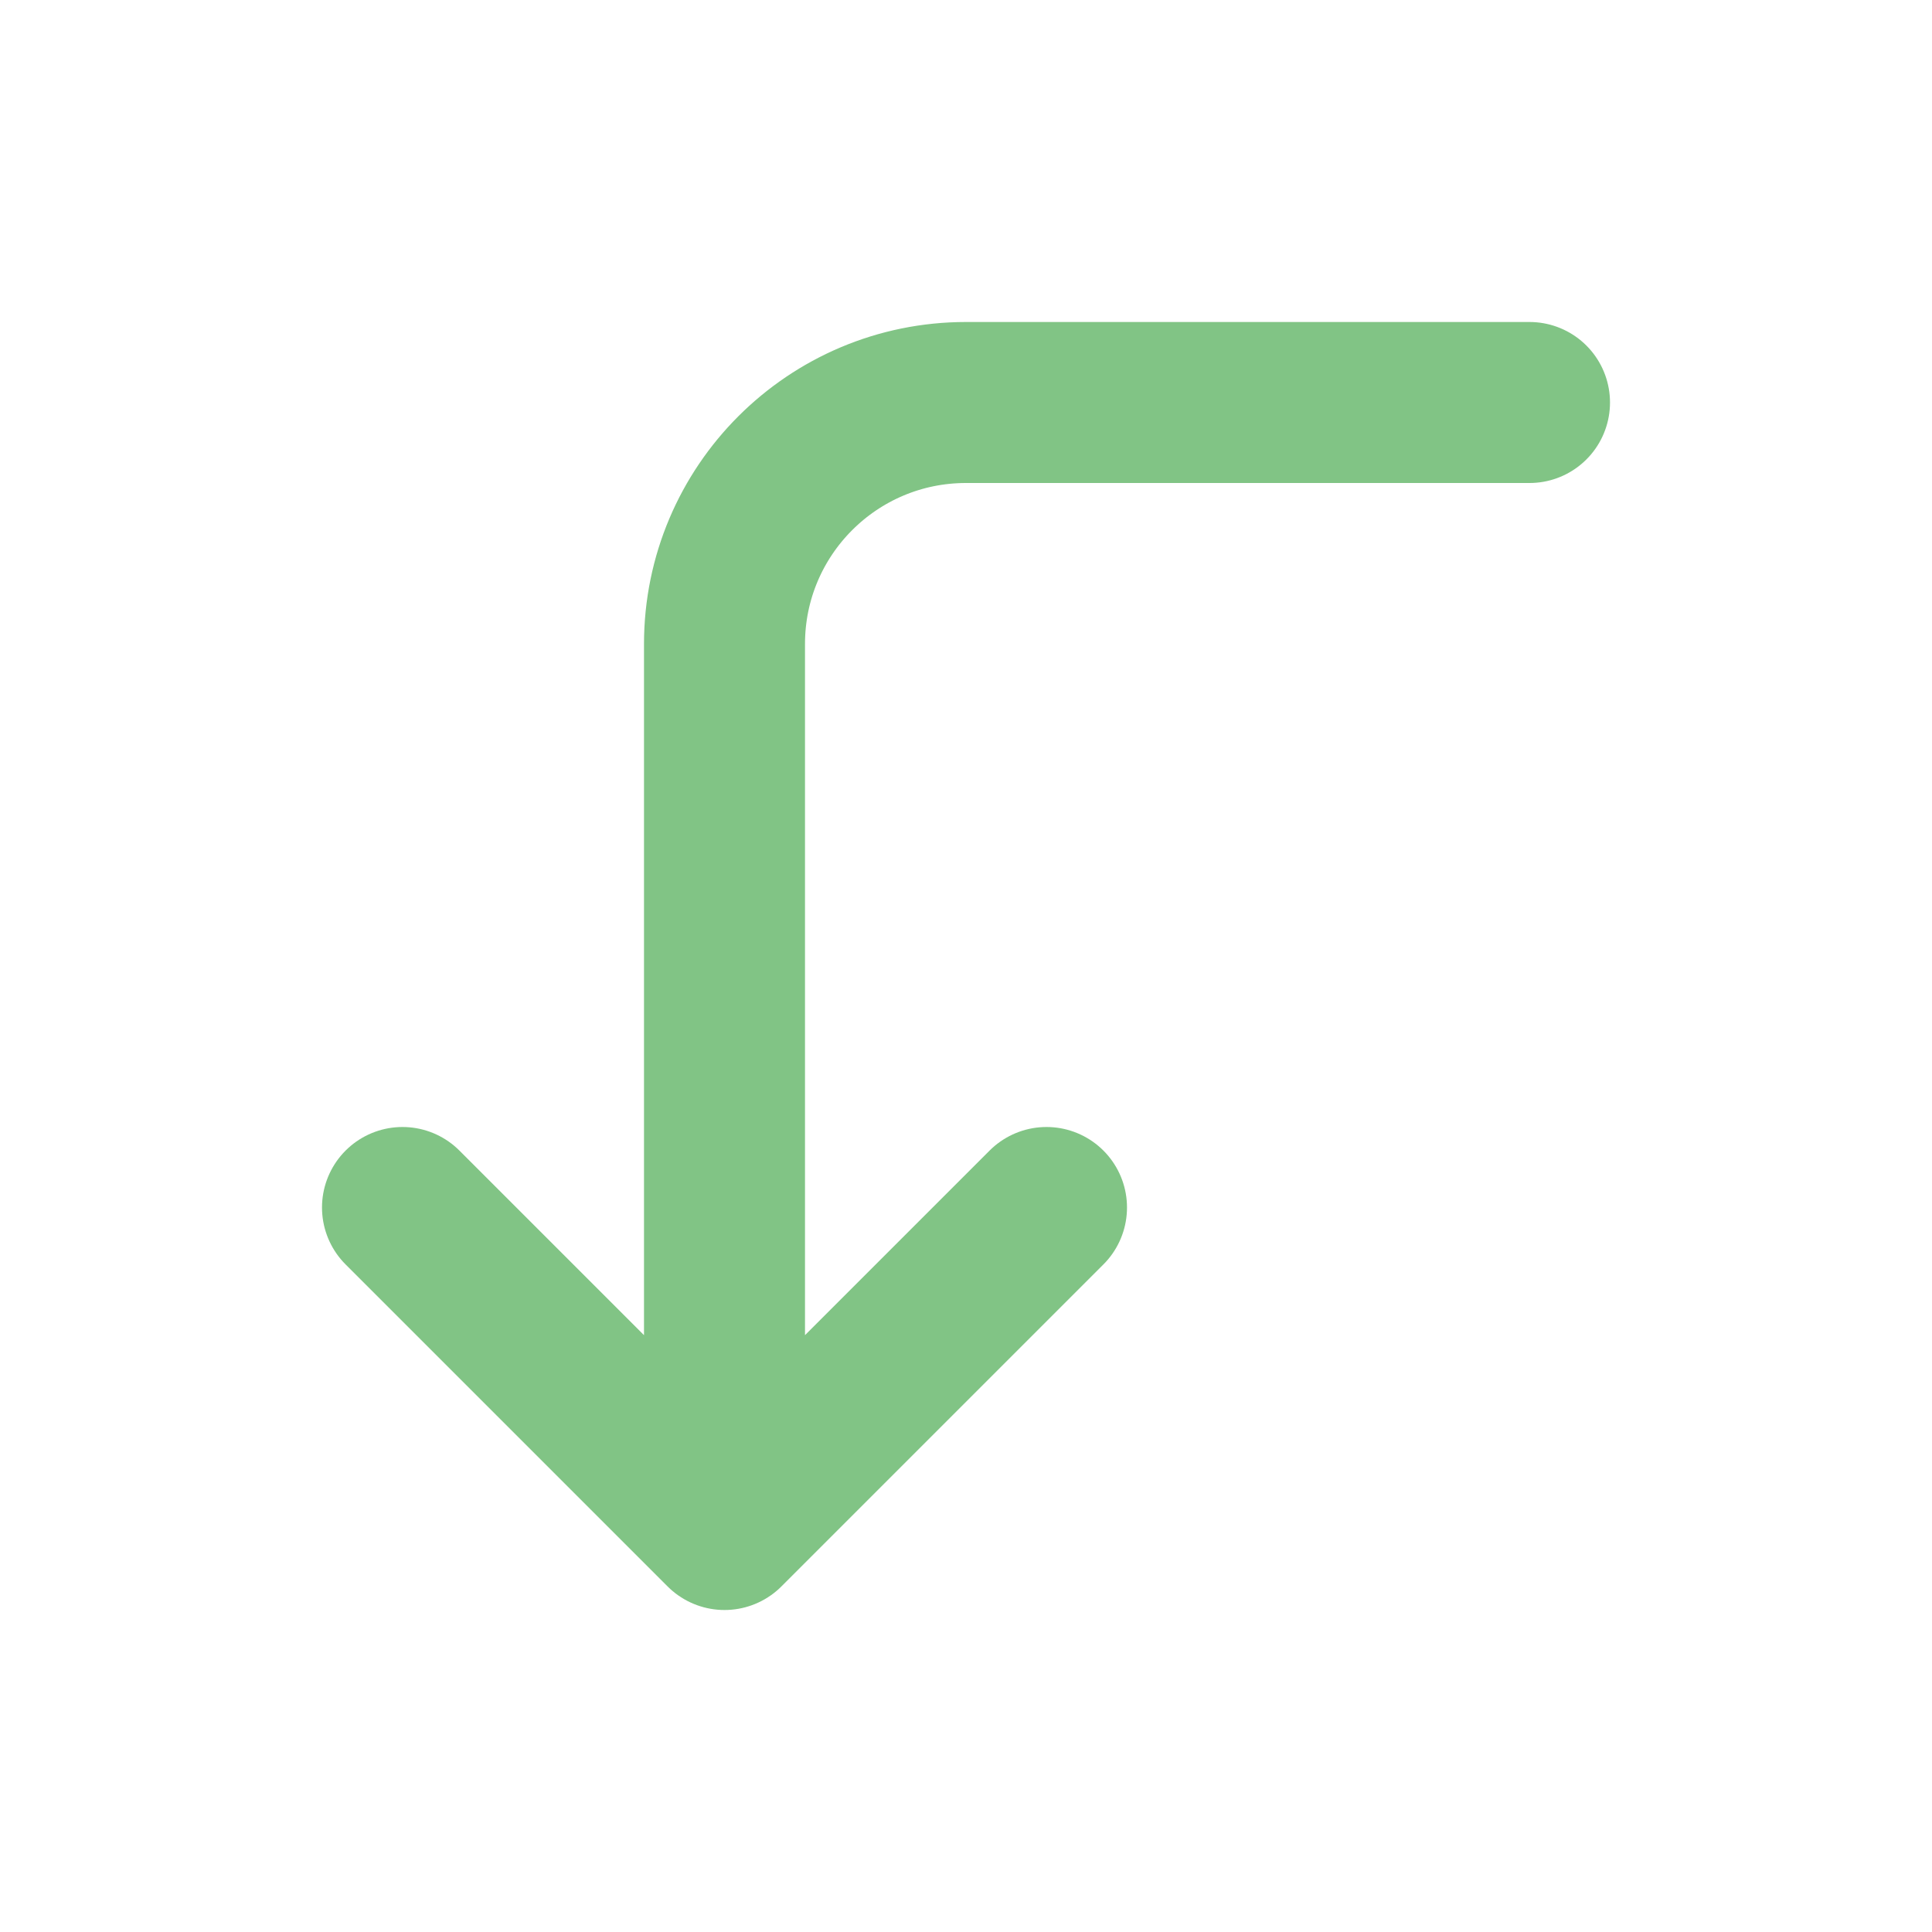 <svg width="24" height="24" viewBox="0 0 24 24" fill="none" xmlns="http://www.w3.org/2000/svg">
<path d="M13 15L9 19M9 19L5 15M9 19L9 8C9 6.343 10.343 5 12 5L19 5" stroke="#81c485" stroke-width="2" stroke-linecap="round" stroke-linejoin="round"/>
</svg>

